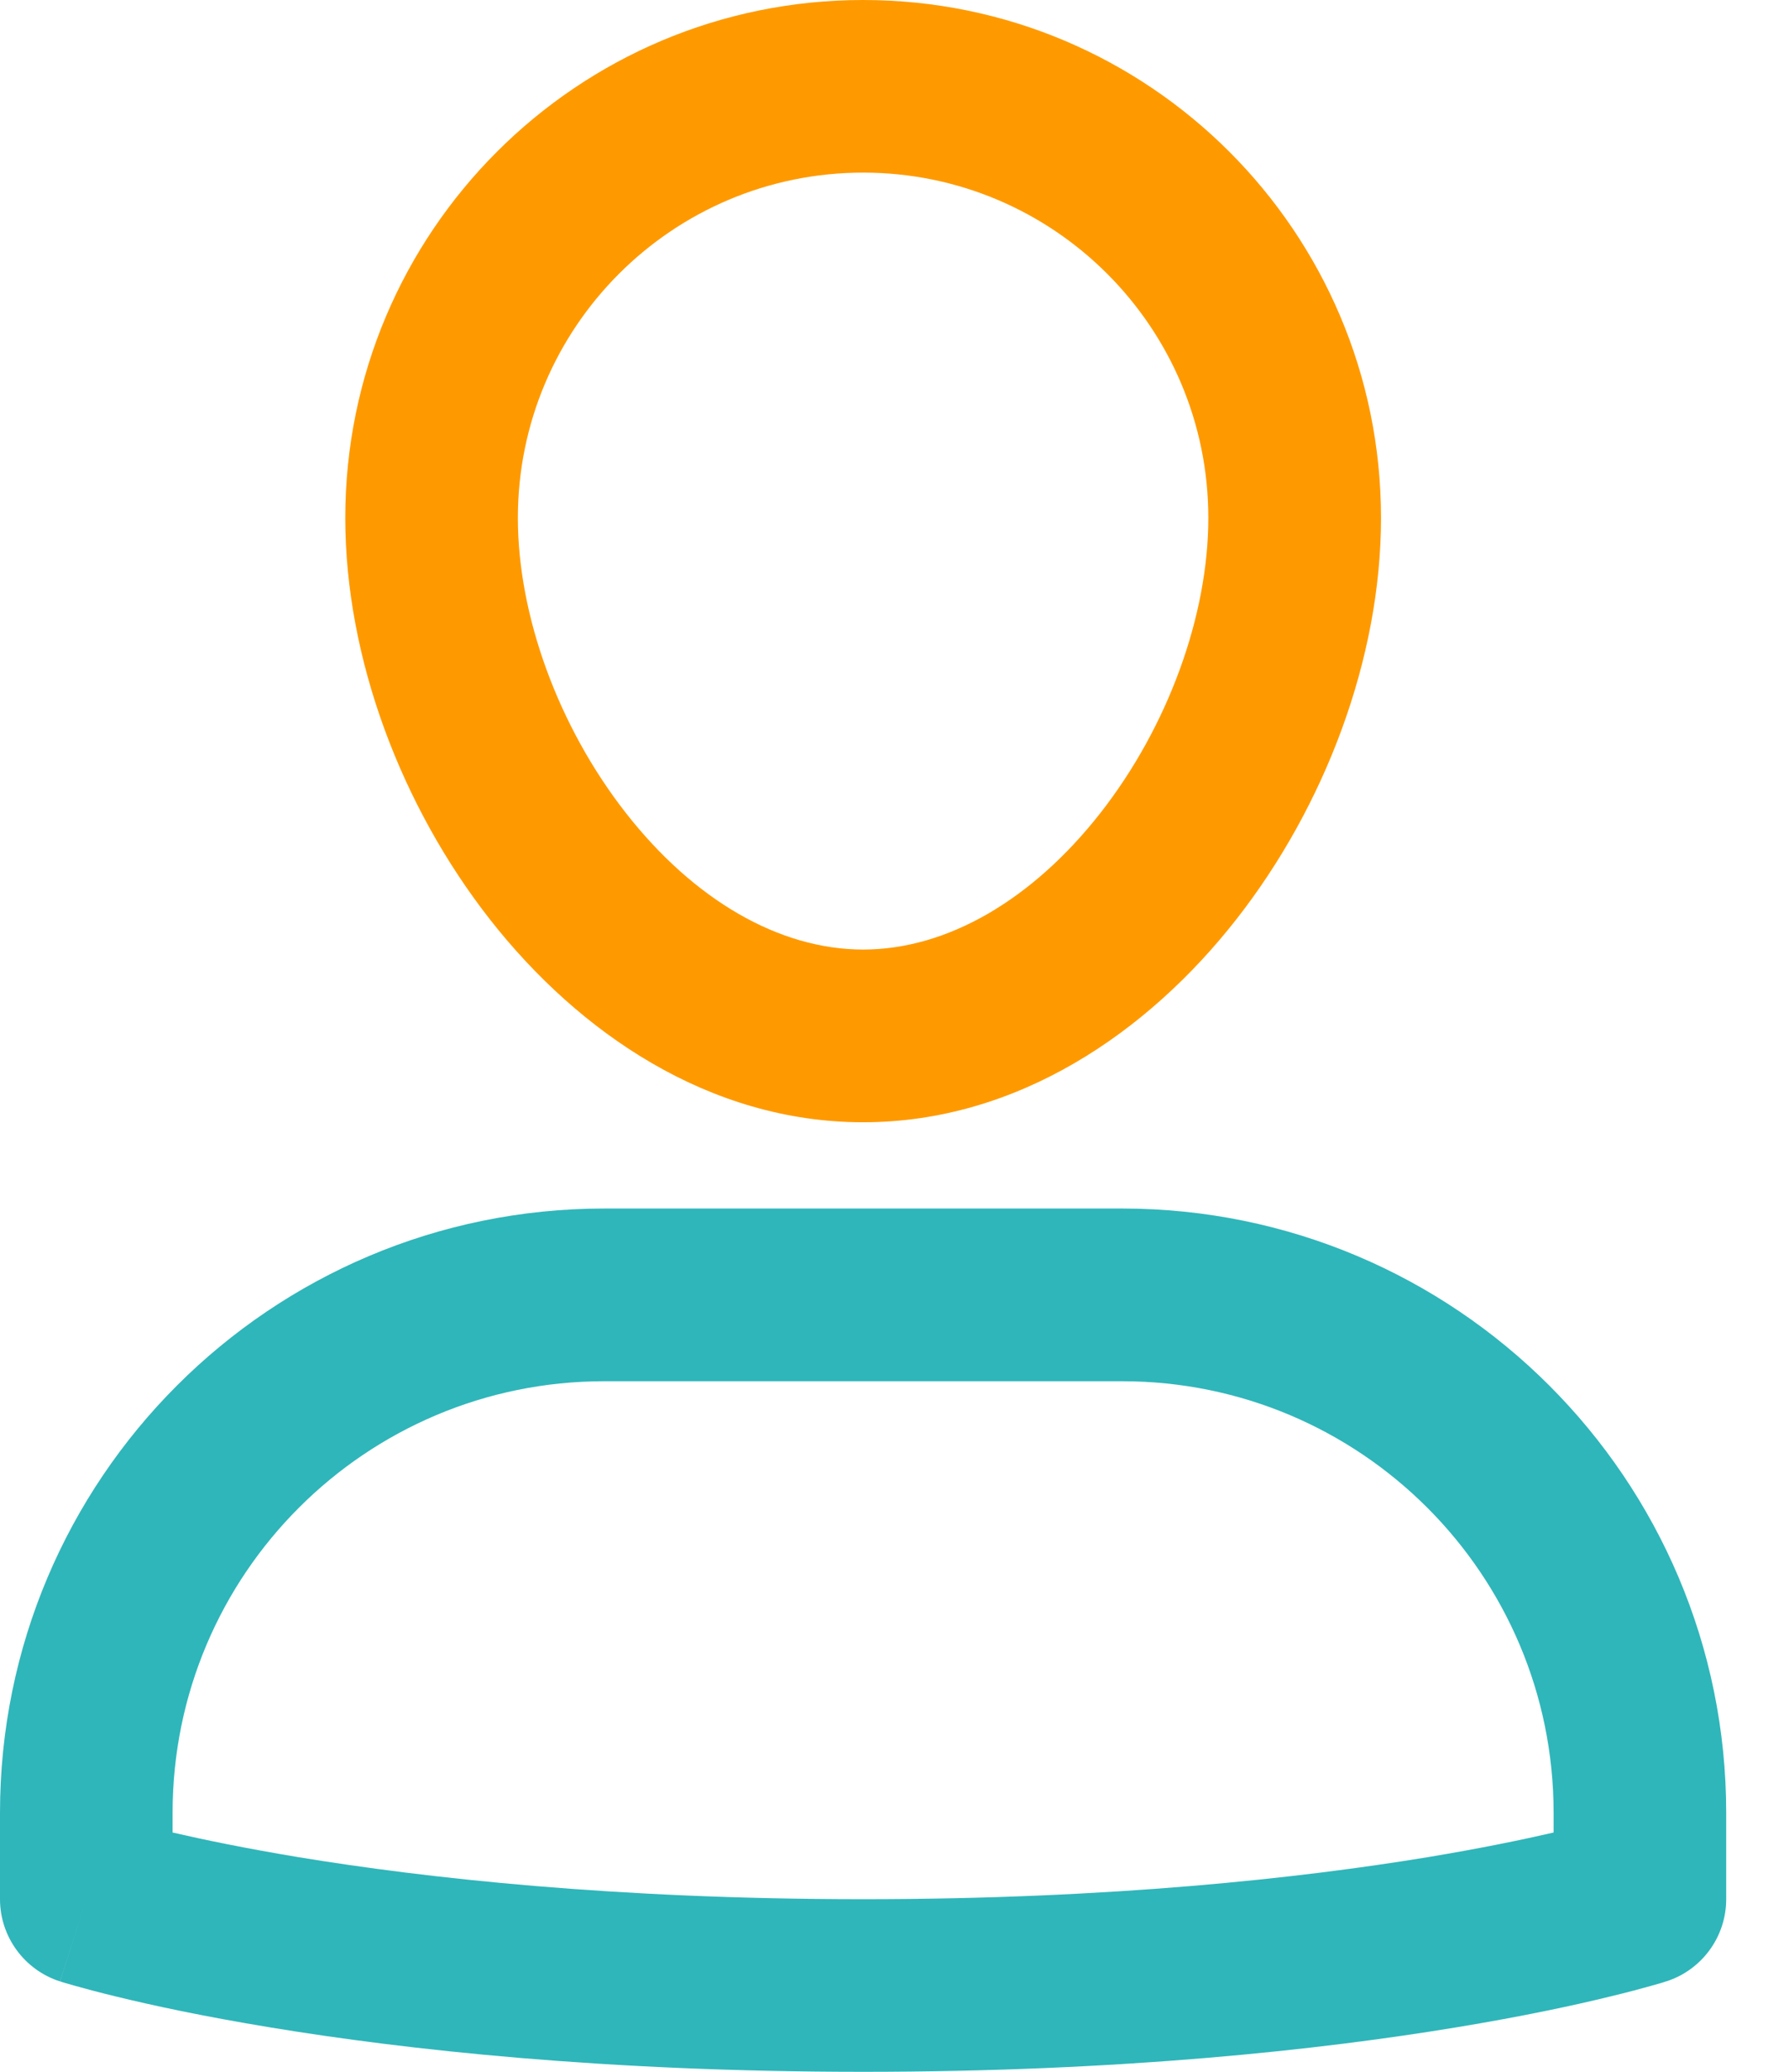 <svg width="19" height="22" viewBox="0 0 19 22" fill="none" xmlns="http://www.w3.org/2000/svg">
<path fill-rule="evenodd" clip-rule="evenodd" d="M0 19.25C0 15.706 2.873 12.833 6.417 12.833H11.917C15.461 12.833 18.333 15.706 18.333 19.25V20.167C18.333 20.565 18.076 20.918 17.696 21.04L17.417 20.167C17.696 21.04 17.696 21.04 17.696 21.04L17.694 21.04L17.69 21.041L17.68 21.045L17.648 21.055C17.62 21.063 17.582 21.074 17.532 21.088C17.433 21.116 17.289 21.155 17.102 21.2C16.727 21.292 16.178 21.411 15.46 21.529C14.024 21.766 11.912 22 9.167 22C6.422 22 4.309 21.766 2.873 21.529C2.155 21.411 1.606 21.292 1.231 21.2C1.044 21.155 0.901 21.116 0.801 21.088C0.752 21.074 0.713 21.063 0.686 21.055L0.653 21.045L0.643 21.041L0.64 21.04L0.638 21.04C0.638 21.04 0.637 21.04 0.917 20.167L0.637 21.04C0.258 20.918 0 20.565 0 20.167V19.25ZM1.833 19.459C2.158 19.534 2.605 19.627 3.171 19.721C4.514 19.942 6.526 20.167 9.167 20.167C11.807 20.167 13.82 19.942 15.162 19.721C15.728 19.627 16.175 19.534 16.5 19.459V19.25C16.5 16.718 14.448 14.667 11.917 14.667H6.417C3.885 14.667 1.833 16.718 1.833 19.25V19.459Z" fill="#2FB6BA"/>
<path fill-rule="evenodd" clip-rule="evenodd" d="M9.167 1.833C7.142 1.833 5.5 3.475 5.5 5.5C5.5 6.537 5.93 7.717 6.648 8.634C7.368 9.554 8.274 10.083 9.167 10.083C10.06 10.083 10.965 9.554 11.686 8.634C12.404 7.717 12.833 6.537 12.833 5.5C12.833 3.475 11.191 1.833 9.167 1.833ZM3.667 5.5C3.667 2.463 6.13 0 9.167 0C12.204 0 14.667 2.463 14.667 5.5C14.667 6.993 14.07 8.564 13.129 9.764C12.191 10.962 10.805 11.917 9.167 11.917C7.529 11.917 6.143 10.962 5.204 9.764C4.264 8.564 3.667 6.993 3.667 5.5Z" fill="#FE9A00"/>
</svg>
